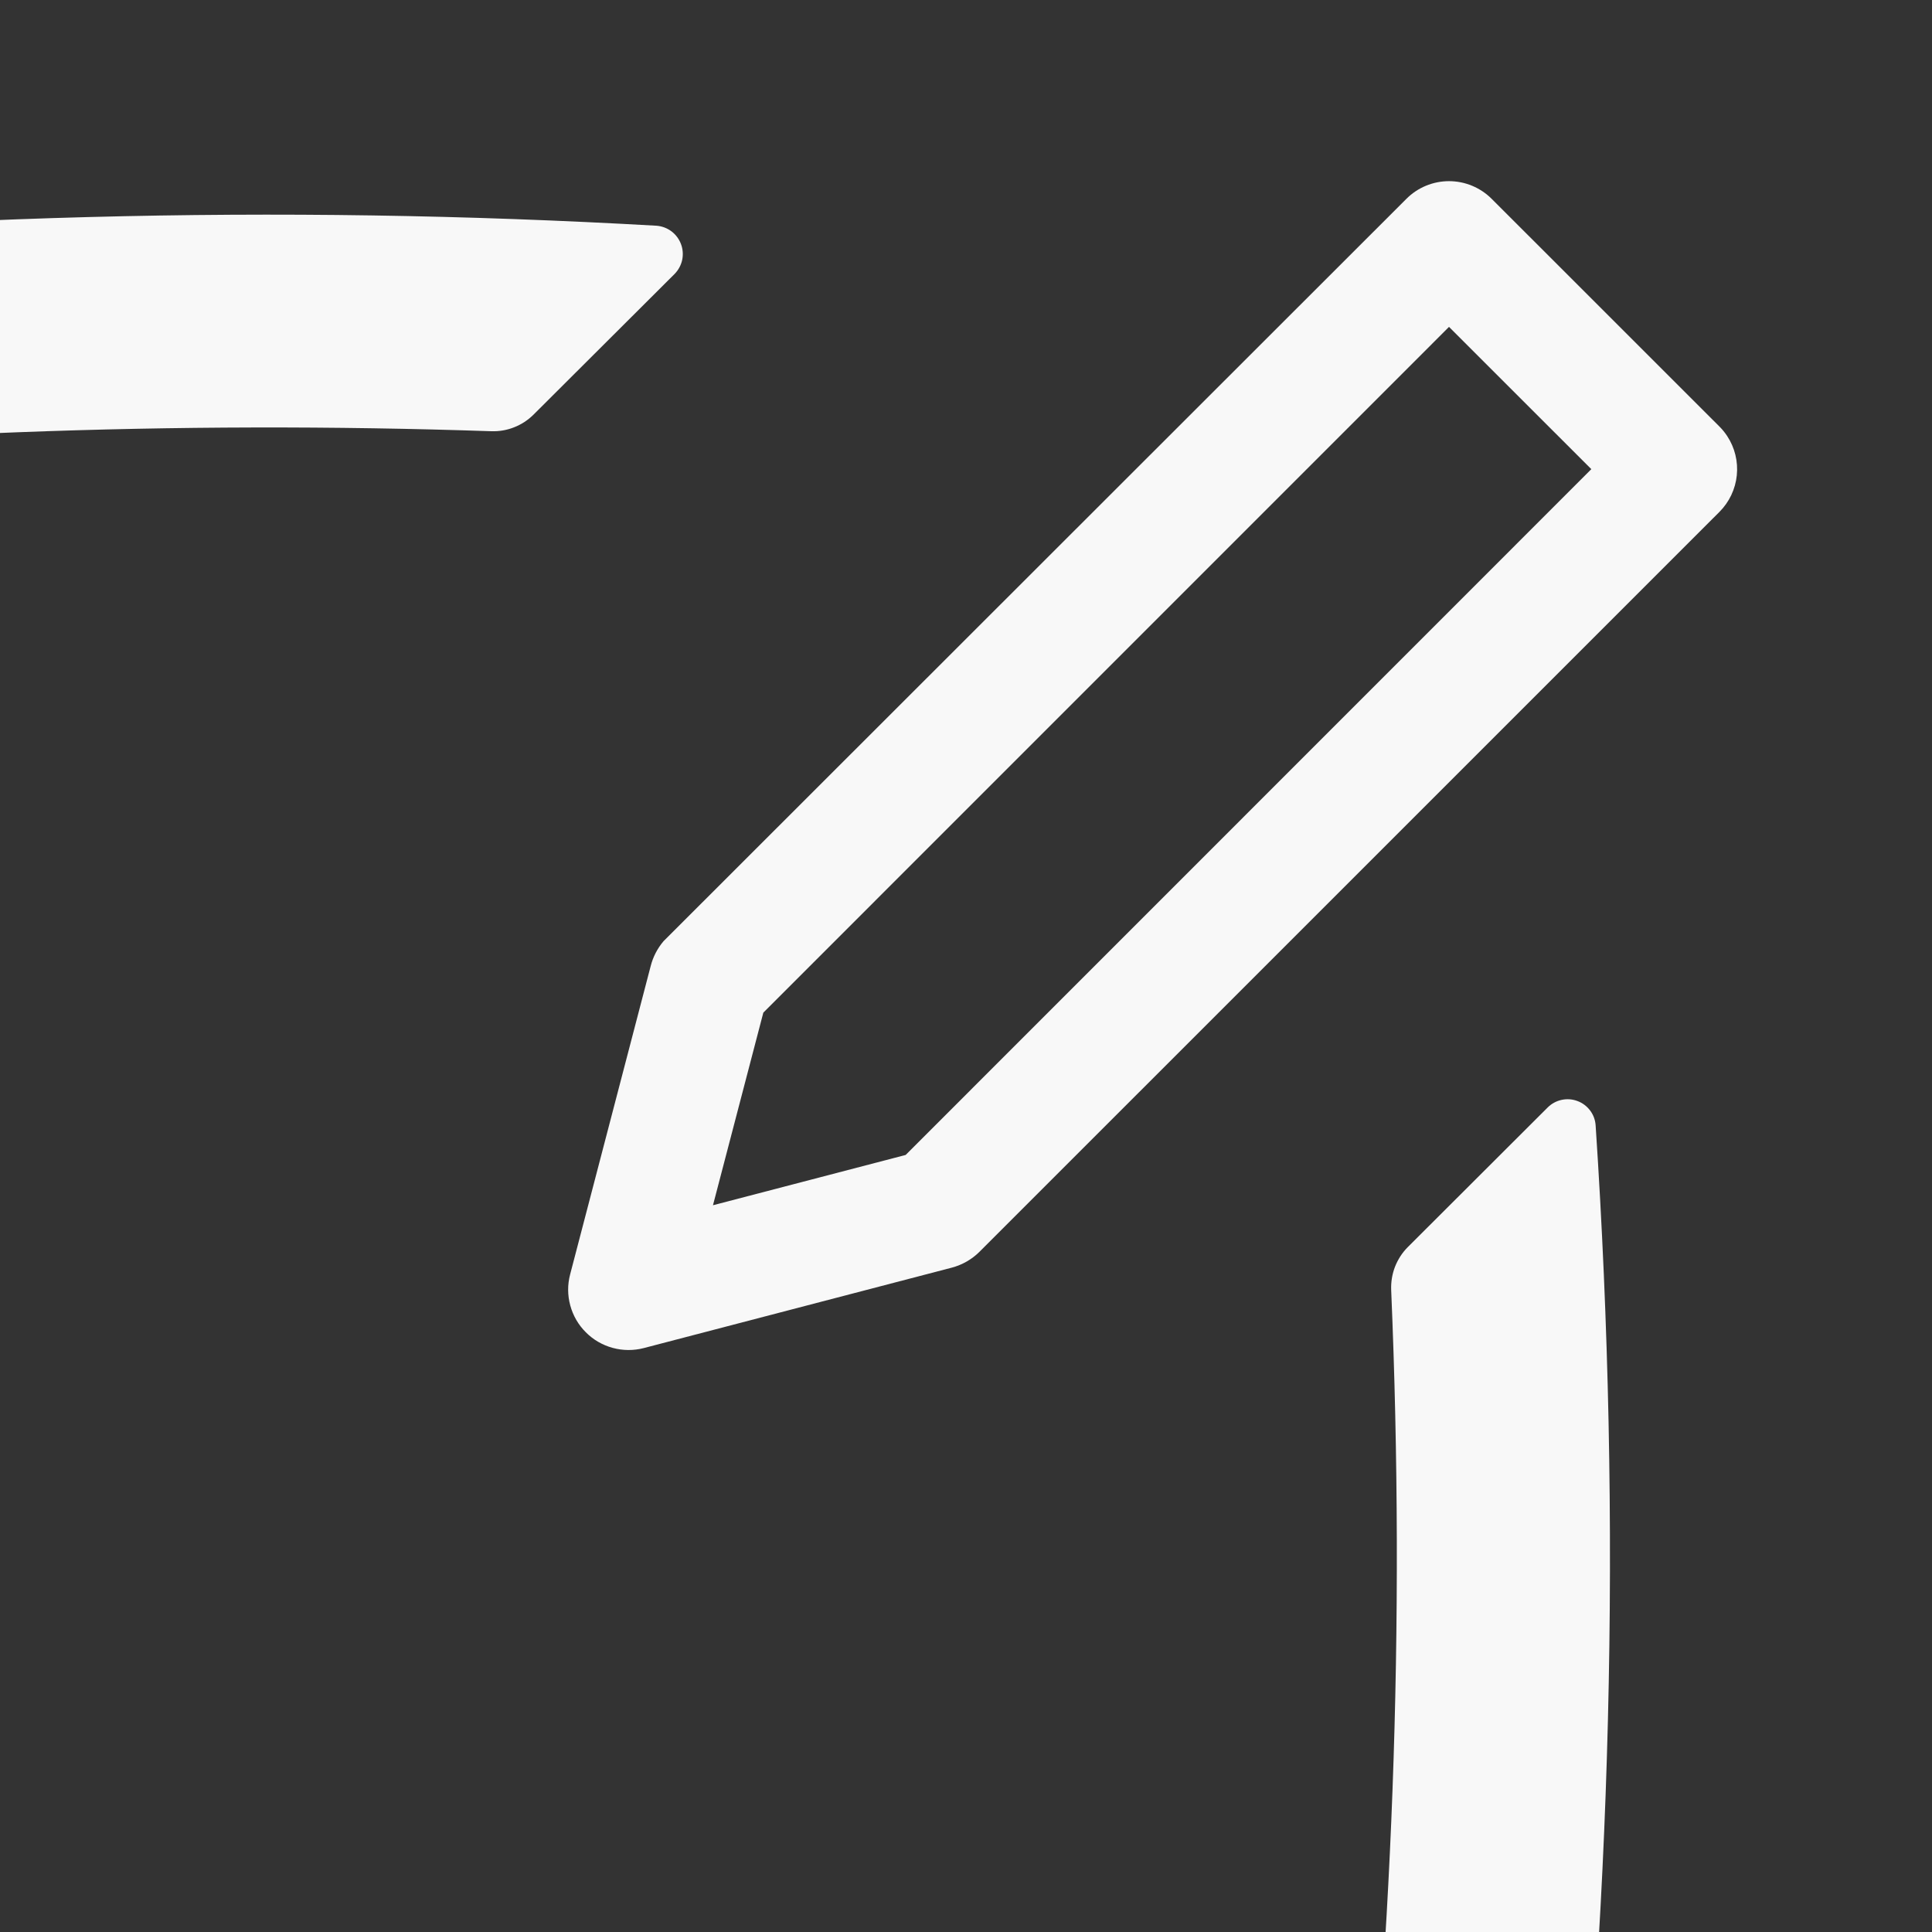 <svg width="30" height="30" viewBox="0 0 30 30" fill="none" xmlns="http://www.w3.org/2000/svg">
<rect x="0" y="0" width="30" height="30" fill="#333333" stroke="none"/>
<g clip-path="url(#clip0_171_92)">
<path fill-rule="evenodd" clip-rule="evenodd" d="M26.819 6.77C26.938 6.95 26.991 7.166 26.969 7.381C26.947 7.596 26.852 7.796 26.699 7.949L15.208 19.439C15.09 19.556 14.943 19.64 14.783 19.683L9.996 20.933C9.838 20.974 9.672 20.973 9.514 20.93C9.356 20.887 9.212 20.804 9.097 20.688C8.981 20.573 8.898 20.429 8.855 20.271C8.812 20.113 8.811 19.947 8.853 19.789L10.103 15.004C10.139 14.86 10.208 14.727 10.304 14.614L21.838 3.088C22.013 2.912 22.252 2.813 22.5 2.813C22.749 2.813 22.987 2.912 23.163 3.088L26.699 6.623C26.744 6.668 26.784 6.717 26.819 6.77ZM24.71 7.285L22.5 5.076L11.853 15.724L11.071 18.715L14.063 17.934L24.71 7.285Z" fill="#F8F8F8"/>
<path d="M21.026 35.534C21.63 30.388 21.822 25.202 21.602 20.026C21.598 19.904 21.618 19.782 21.662 19.669C21.707 19.555 21.774 19.451 21.86 19.365L24.032 17.197C24.091 17.138 24.166 17.097 24.248 17.079C24.331 17.061 24.416 17.067 24.495 17.097C24.574 17.126 24.642 17.178 24.692 17.245C24.743 17.313 24.772 17.393 24.777 17.477C25.186 23.626 25.031 29.799 24.314 35.919C23.793 40.373 20.21 43.865 15.768 44.36C8.057 45.213 0.276 45.213 -7.435 44.36C-11.875 43.865 -15.46 40.373 -15.981 35.919C-16.896 28.111 -16.896 20.223 -15.981 12.415C-15.46 7.961 -11.877 4.469 -7.435 3.974C-1.583 3.326 4.314 3.169 10.193 3.505C10.277 3.511 10.357 3.541 10.425 3.591C10.492 3.641 10.544 3.71 10.574 3.789C10.604 3.868 10.61 3.953 10.593 4.036C10.575 4.118 10.534 4.194 10.475 4.254L8.284 6.439C8.198 6.524 8.096 6.591 7.983 6.635C7.87 6.68 7.75 6.7 7.629 6.696C2.723 6.53 -2.188 6.718 -7.067 7.258C-8.492 7.416 -9.823 8.048 -10.844 9.054C-11.865 10.06 -12.516 11.38 -12.693 12.8C-13.578 20.352 -13.578 27.982 -12.693 35.534C-12.516 36.955 -11.865 38.274 -10.844 39.28C-9.823 40.286 -8.492 40.918 -7.067 41.076C0.336 41.902 7.997 41.902 15.402 41.076C16.828 40.918 18.158 40.286 19.179 39.28C20.2 38.274 20.849 36.955 21.026 35.534Z" fill="#F8F8F8"/>
</g>
<defs>
<clipPath id="clip0_171_92">
<rect width="30" height="30" fill="white"/>
</clipPath>
</defs>
</svg>
